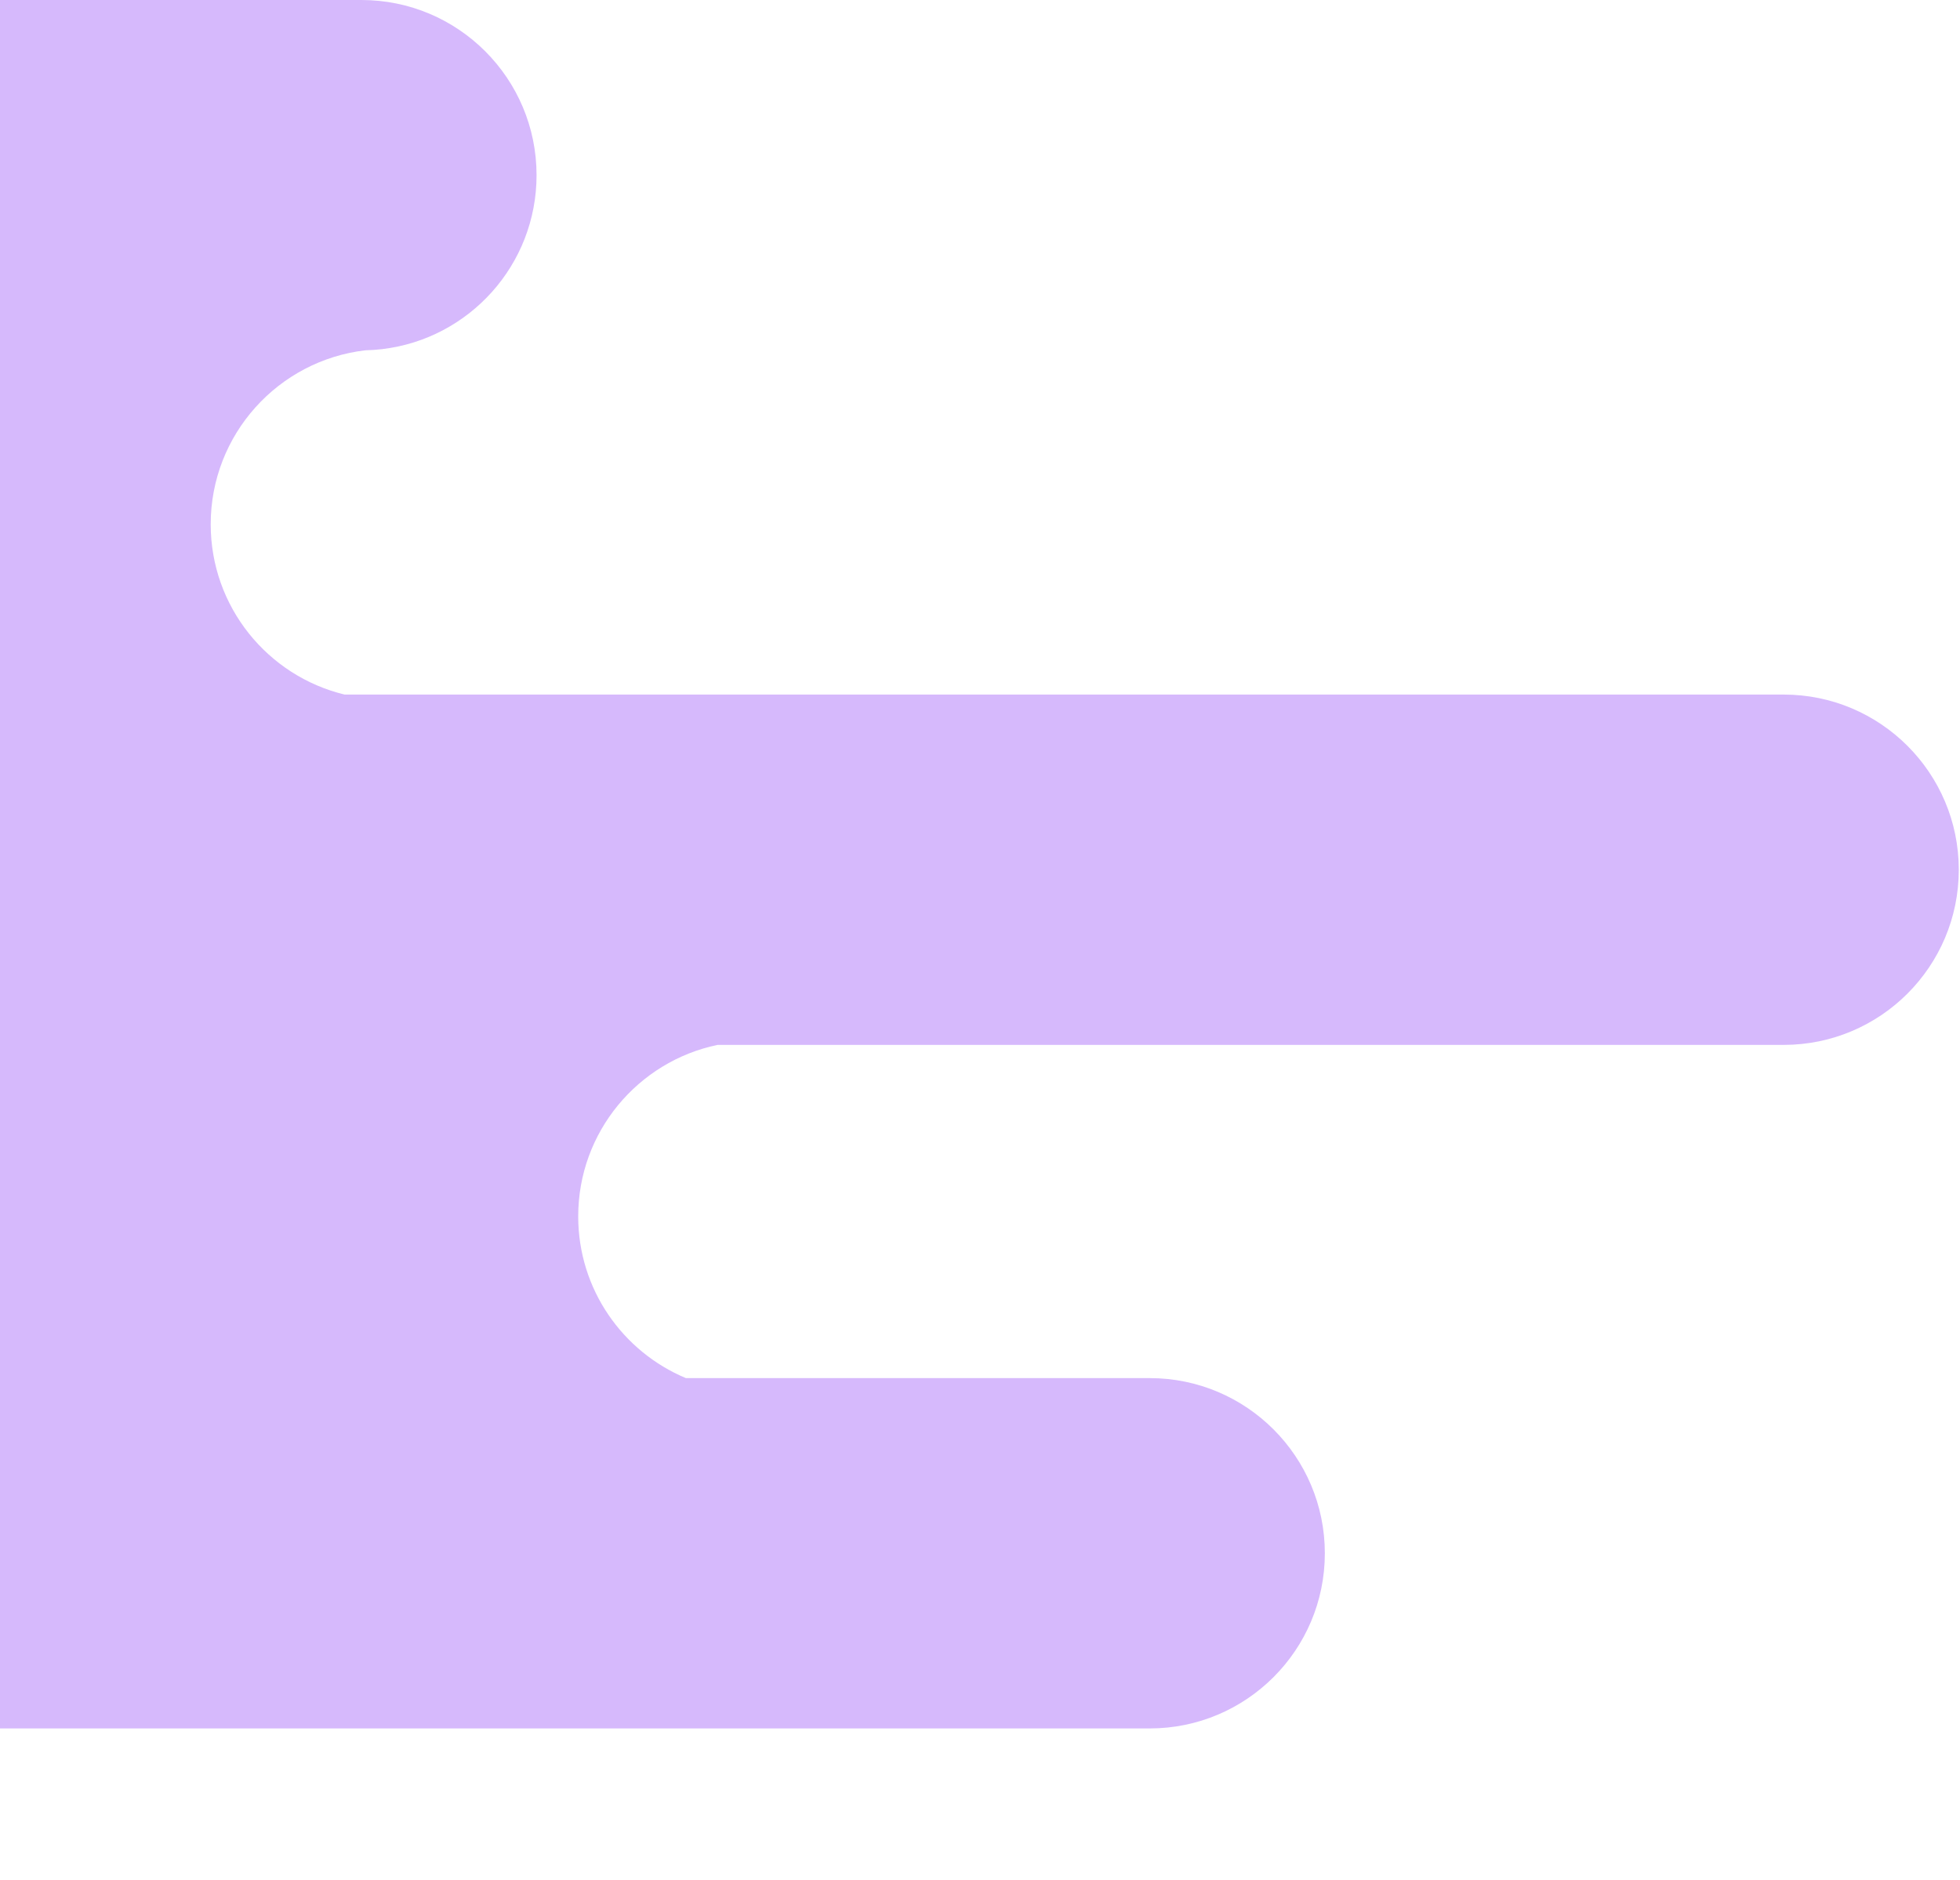 <svg width="320" height="307" viewBox="0 0 320 307" fill="none" xmlns="http://www.w3.org/2000/svg">
<path d="M-108.999 6.75355e-08L59.001 4.10757e-08C74.796 3.85879e-08 87.601 12.805 87.601 28.6C87.601 43.245 76.594 55.319 62.401 57L63.001 57C62.779 57 62.557 57.002 62.336 57.008C61.458 57.11 60.566 57.172 59.665 57.192C45.441 58.845 34.401 70.933 34.401 85.6C34.401 99.071 43.714 110.367 56.254 113.399L291.201 113.399C306.996 113.399 319.801 126.204 319.801 141.999C319.801 157.795 306.996 170.599 291.201 170.599L117.148 170.599C104.16 173.3 94.401 184.811 94.401 198.6C94.401 210.49 101.656 220.685 111.981 225L187.701 225C203.496 225 216.301 237.805 216.301 253.6C216.301 269.395 203.496 282.2 187.701 282.2L-128.399 282.2C-142.592 283.881 -153.599 295.955 -153.599 310.6C-153.599 325.245 -142.592 337.319 -128.399 339L229.001 339C244.796 339 257.601 351.805 257.601 367.6C257.601 383.395 244.796 396.2 229.001 396.2L-875.399 396.2C-891.195 396.2 -903.999 383.396 -903.999 367.6C-903.999 351.805 -891.195 339 -875.399 339L-786.601 339C-772.408 337.319 -761.4 325.245 -761.4 310.6C-761.4 295.955 -772.407 283.881 -786.6 282.2L-814.399 282.2C-830.194 282.2 -842.999 269.395 -842.999 253.6C-842.999 237.805 -830.194 225 -814.399 225L-77.38 225C-67.055 220.685 -59.799 210.49 -59.799 198.6C-59.799 184.811 -69.558 173.301 -82.546 170.6L-226.399 170.6C-242.195 170.6 -254.999 157.795 -254.999 142C-254.999 126.204 -242.195 113.4 -226.399 113.4L-35.252 113.4C-22.713 110.367 -13.399 99.071 -13.399 85.6C-13.399 70.955 -24.407 58.881 -38.599 57.2L-108.999 57.2C-124.795 57.2 -137.599 44.395 -137.599 28.6C-137.599 12.805 -124.795 7.00232e-08 -108.999 6.75355e-08Z" fill="#D6B9FC"/>
</svg>
